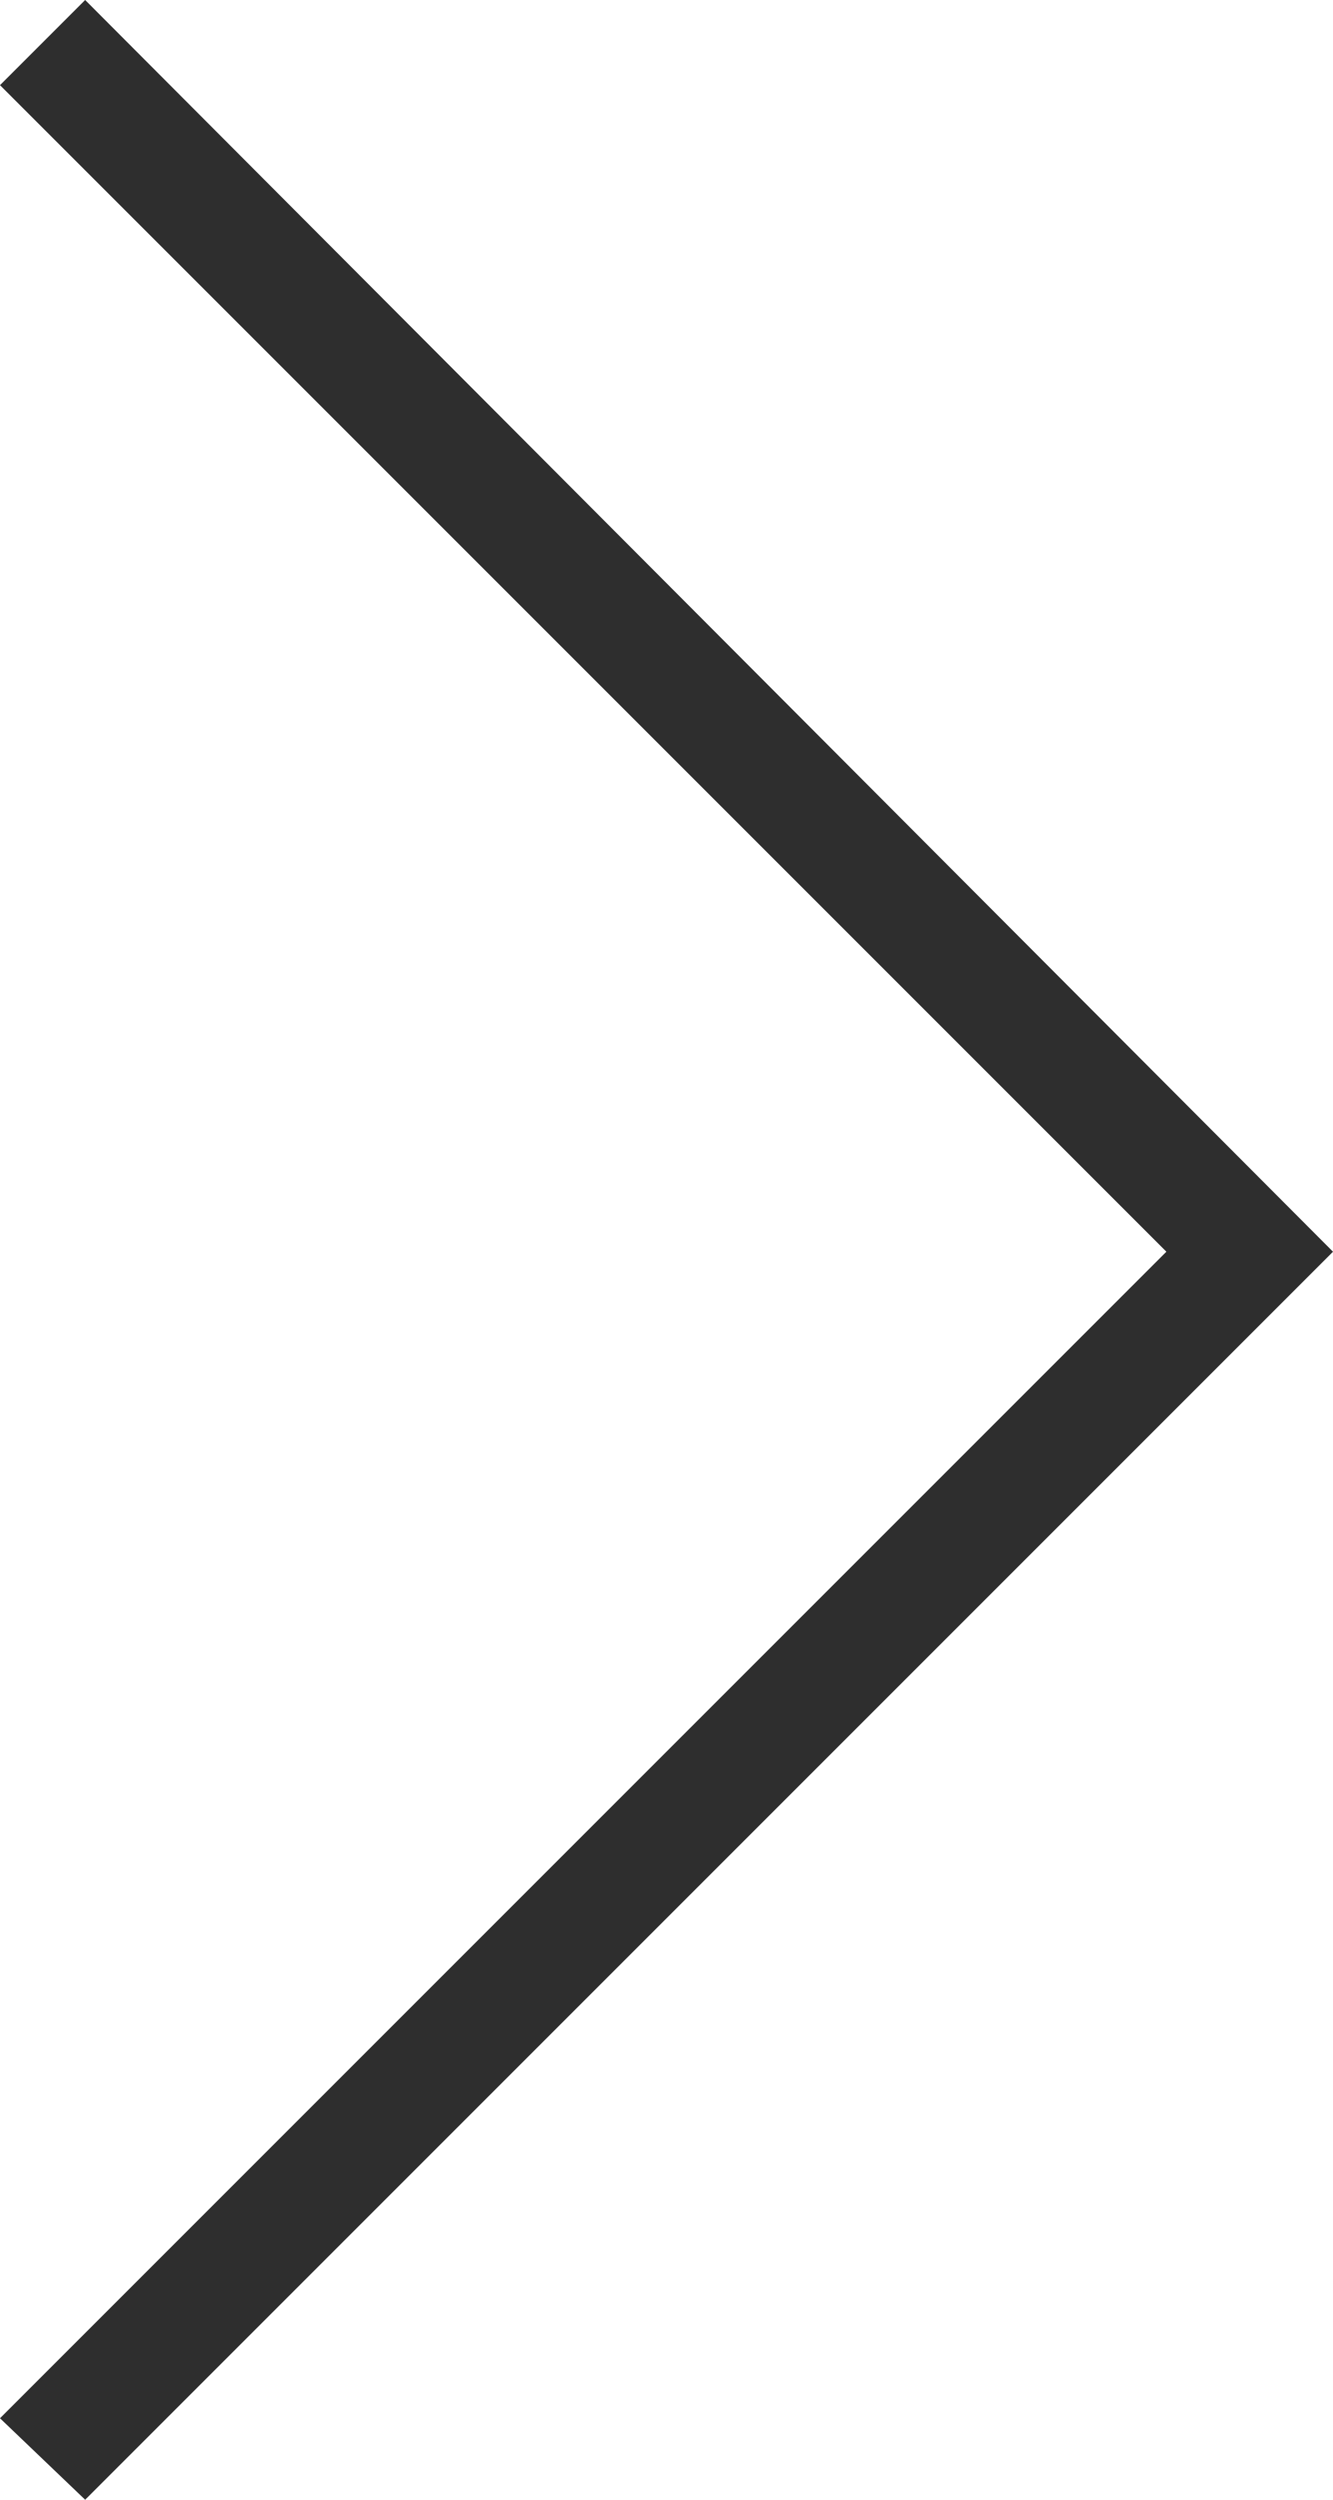 <?xml version="1.0" encoding="utf-8"?>
<!-- Generator: Adobe Illustrator 20.0.0, SVG Export Plug-In . SVG Version: 6.00 Build 0)  -->
<svg version="1.1" id="Layer_1" xmlns="http://www.w3.org/2000/svg" xmlns:xlink="http://www.w3.org/1999/xlink" x="0px" y="0px"
	 viewBox="0 0 36 67.5" style="enable-background:new 0 0 36 67.5;" xml:space="preserve">
<style type="text/css">
	.st0{fill:#2E2E2E;}
</style>
<path class="st0" d="M36,33.8L2.3,67.5L0,65.3l31.5-31.5L0,2.3L2.3,0L36,33.8z"/>
</svg>
